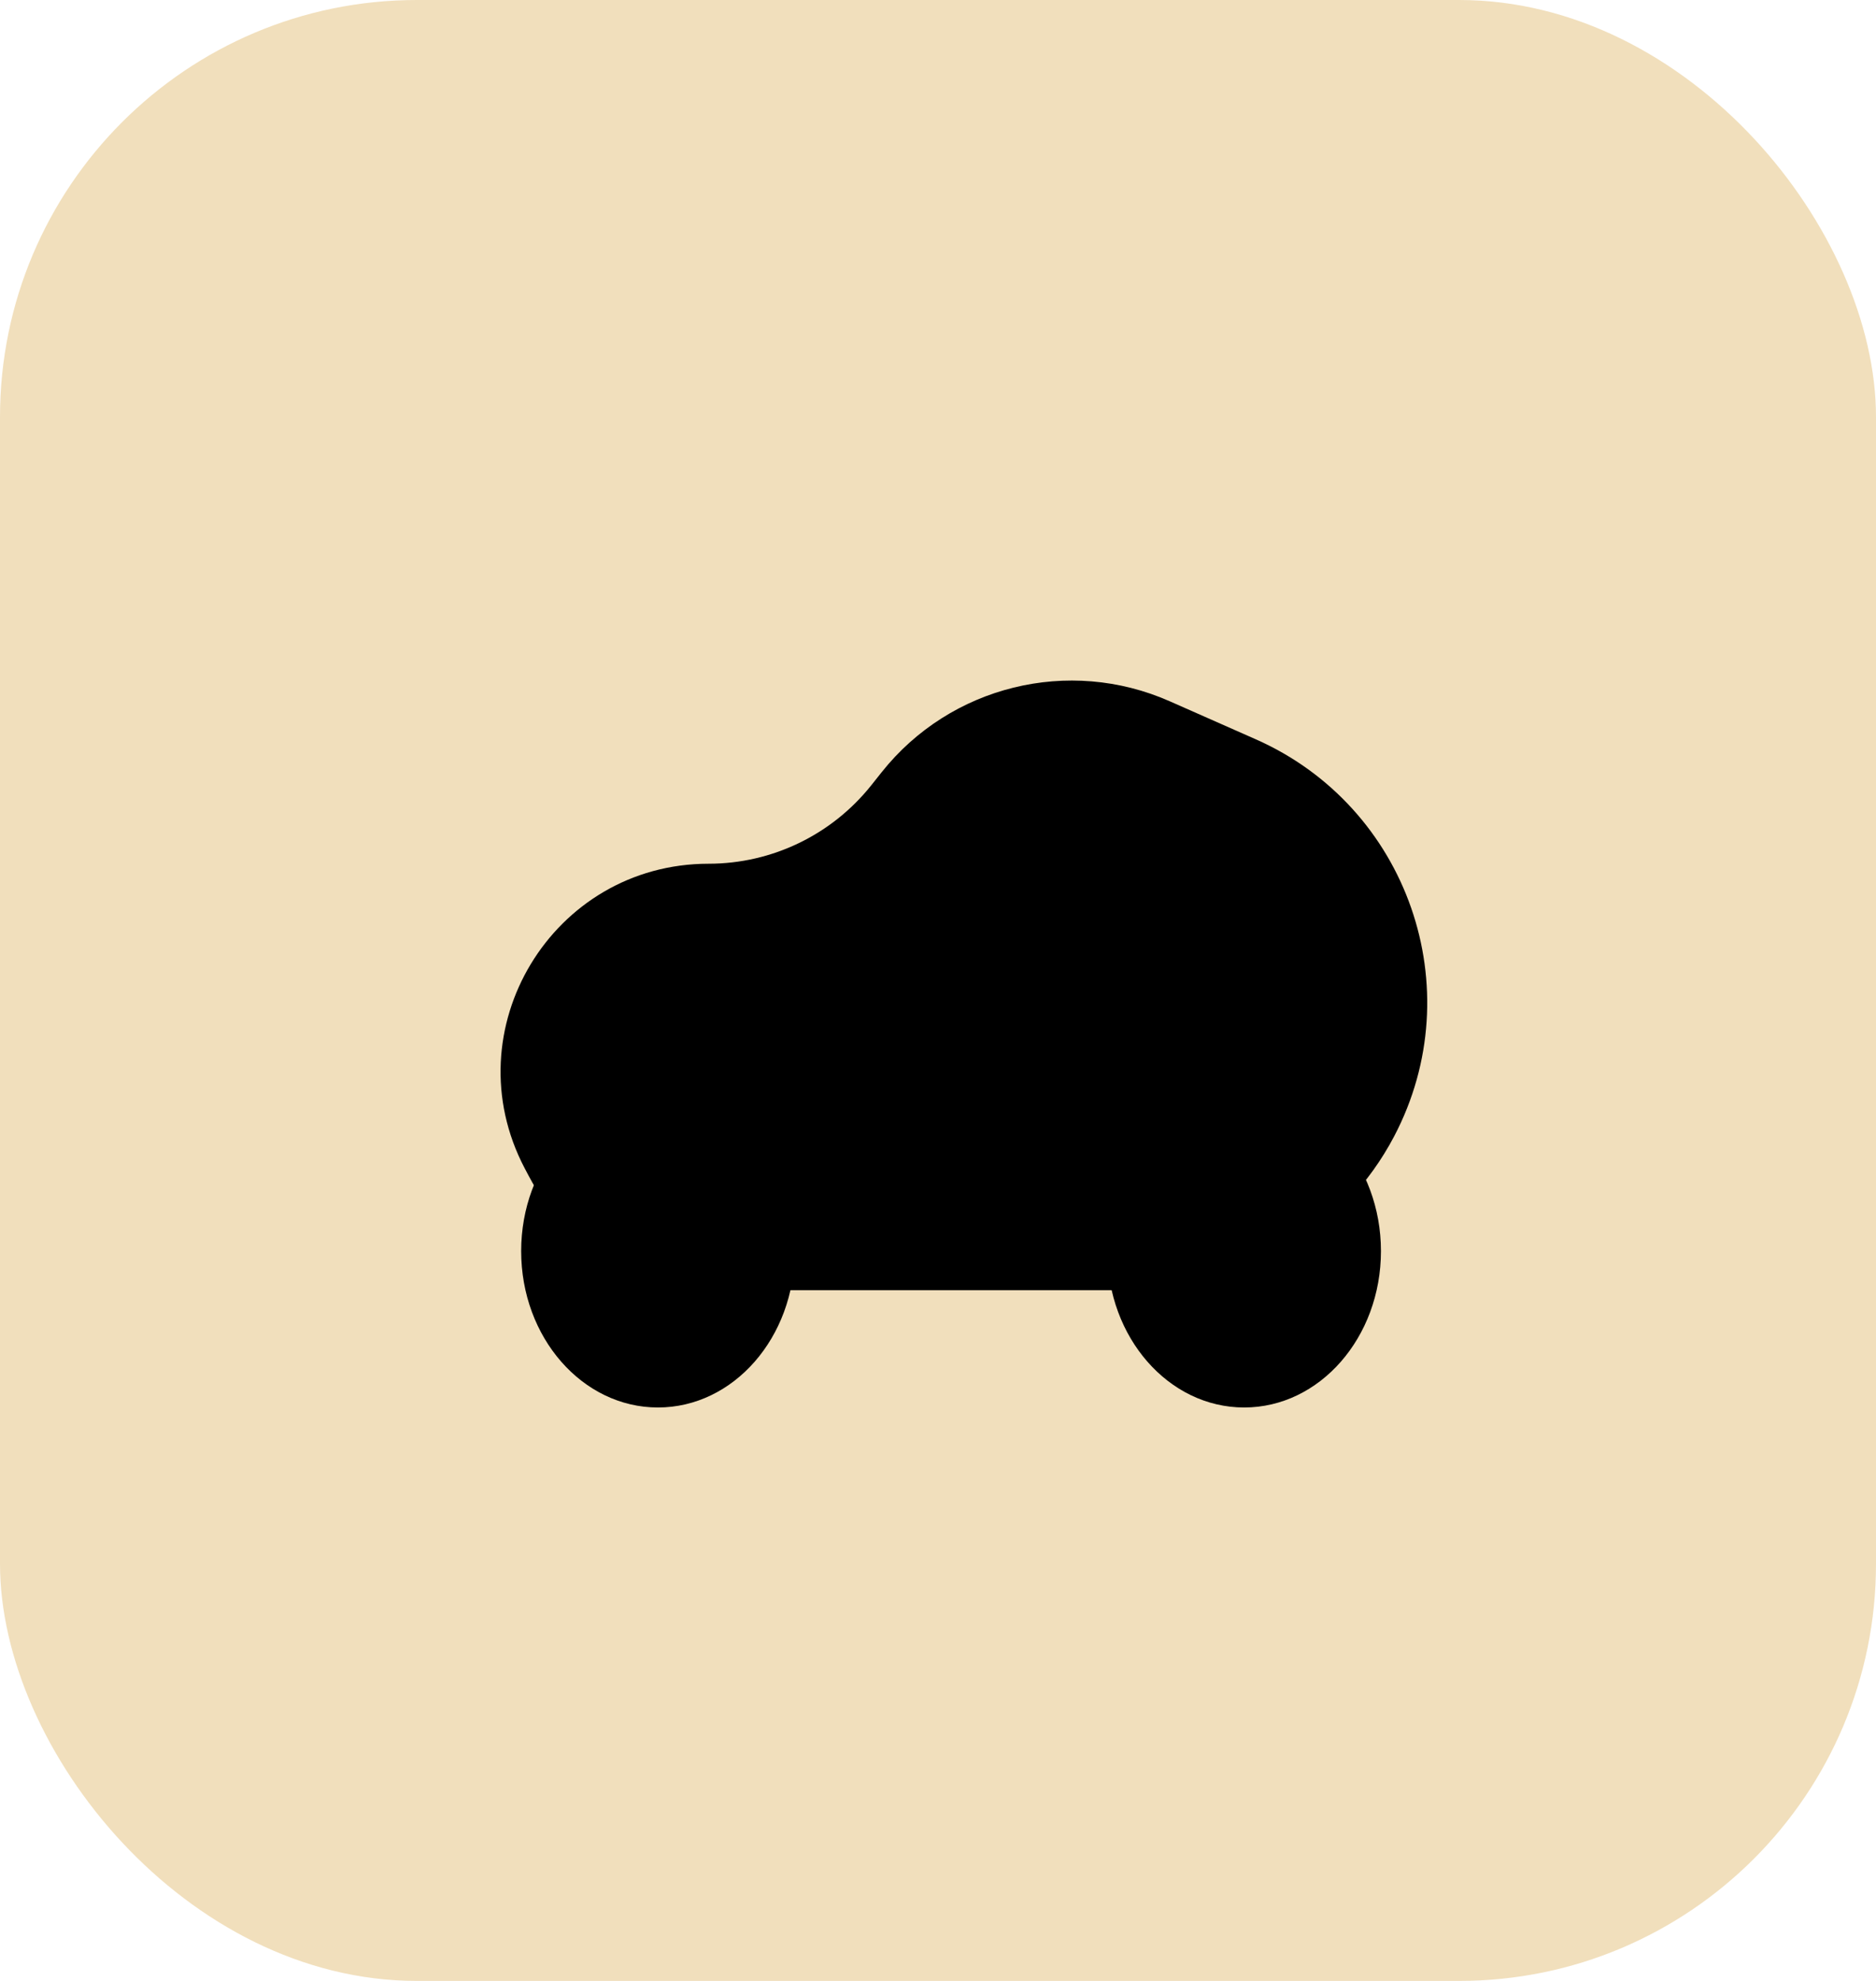 <svg width="36" height="38" viewBox="0 0 36 38" fill="none" xmlns="http://www.w3.org/2000/svg">
<rect width="36" height="38" rx="8" fill="#F1DFBC"/>
<path d="M16.92 14.812C18.239 13.155 20.511 12.597 22.448 13.453L24.098 14.182C27.02 15.473 28.239 18.968 26.754 21.797C25.8 23.613 23.918 24.75 21.867 24.75H13.769C12.249 24.75 10.854 23.907 10.148 22.561L10.068 22.41C8.674 19.755 10.599 16.569 13.599 16.569C14.813 16.569 15.961 16.015 16.718 15.066L16.92 14.812Z" fill="black"/>
<ellipse cx="12.626" cy="24" rx="2.625" ry="3" fill="black"/>
<ellipse cx="23.875" cy="24" rx="2.625" ry="3" fill="black"/>
</svg>
